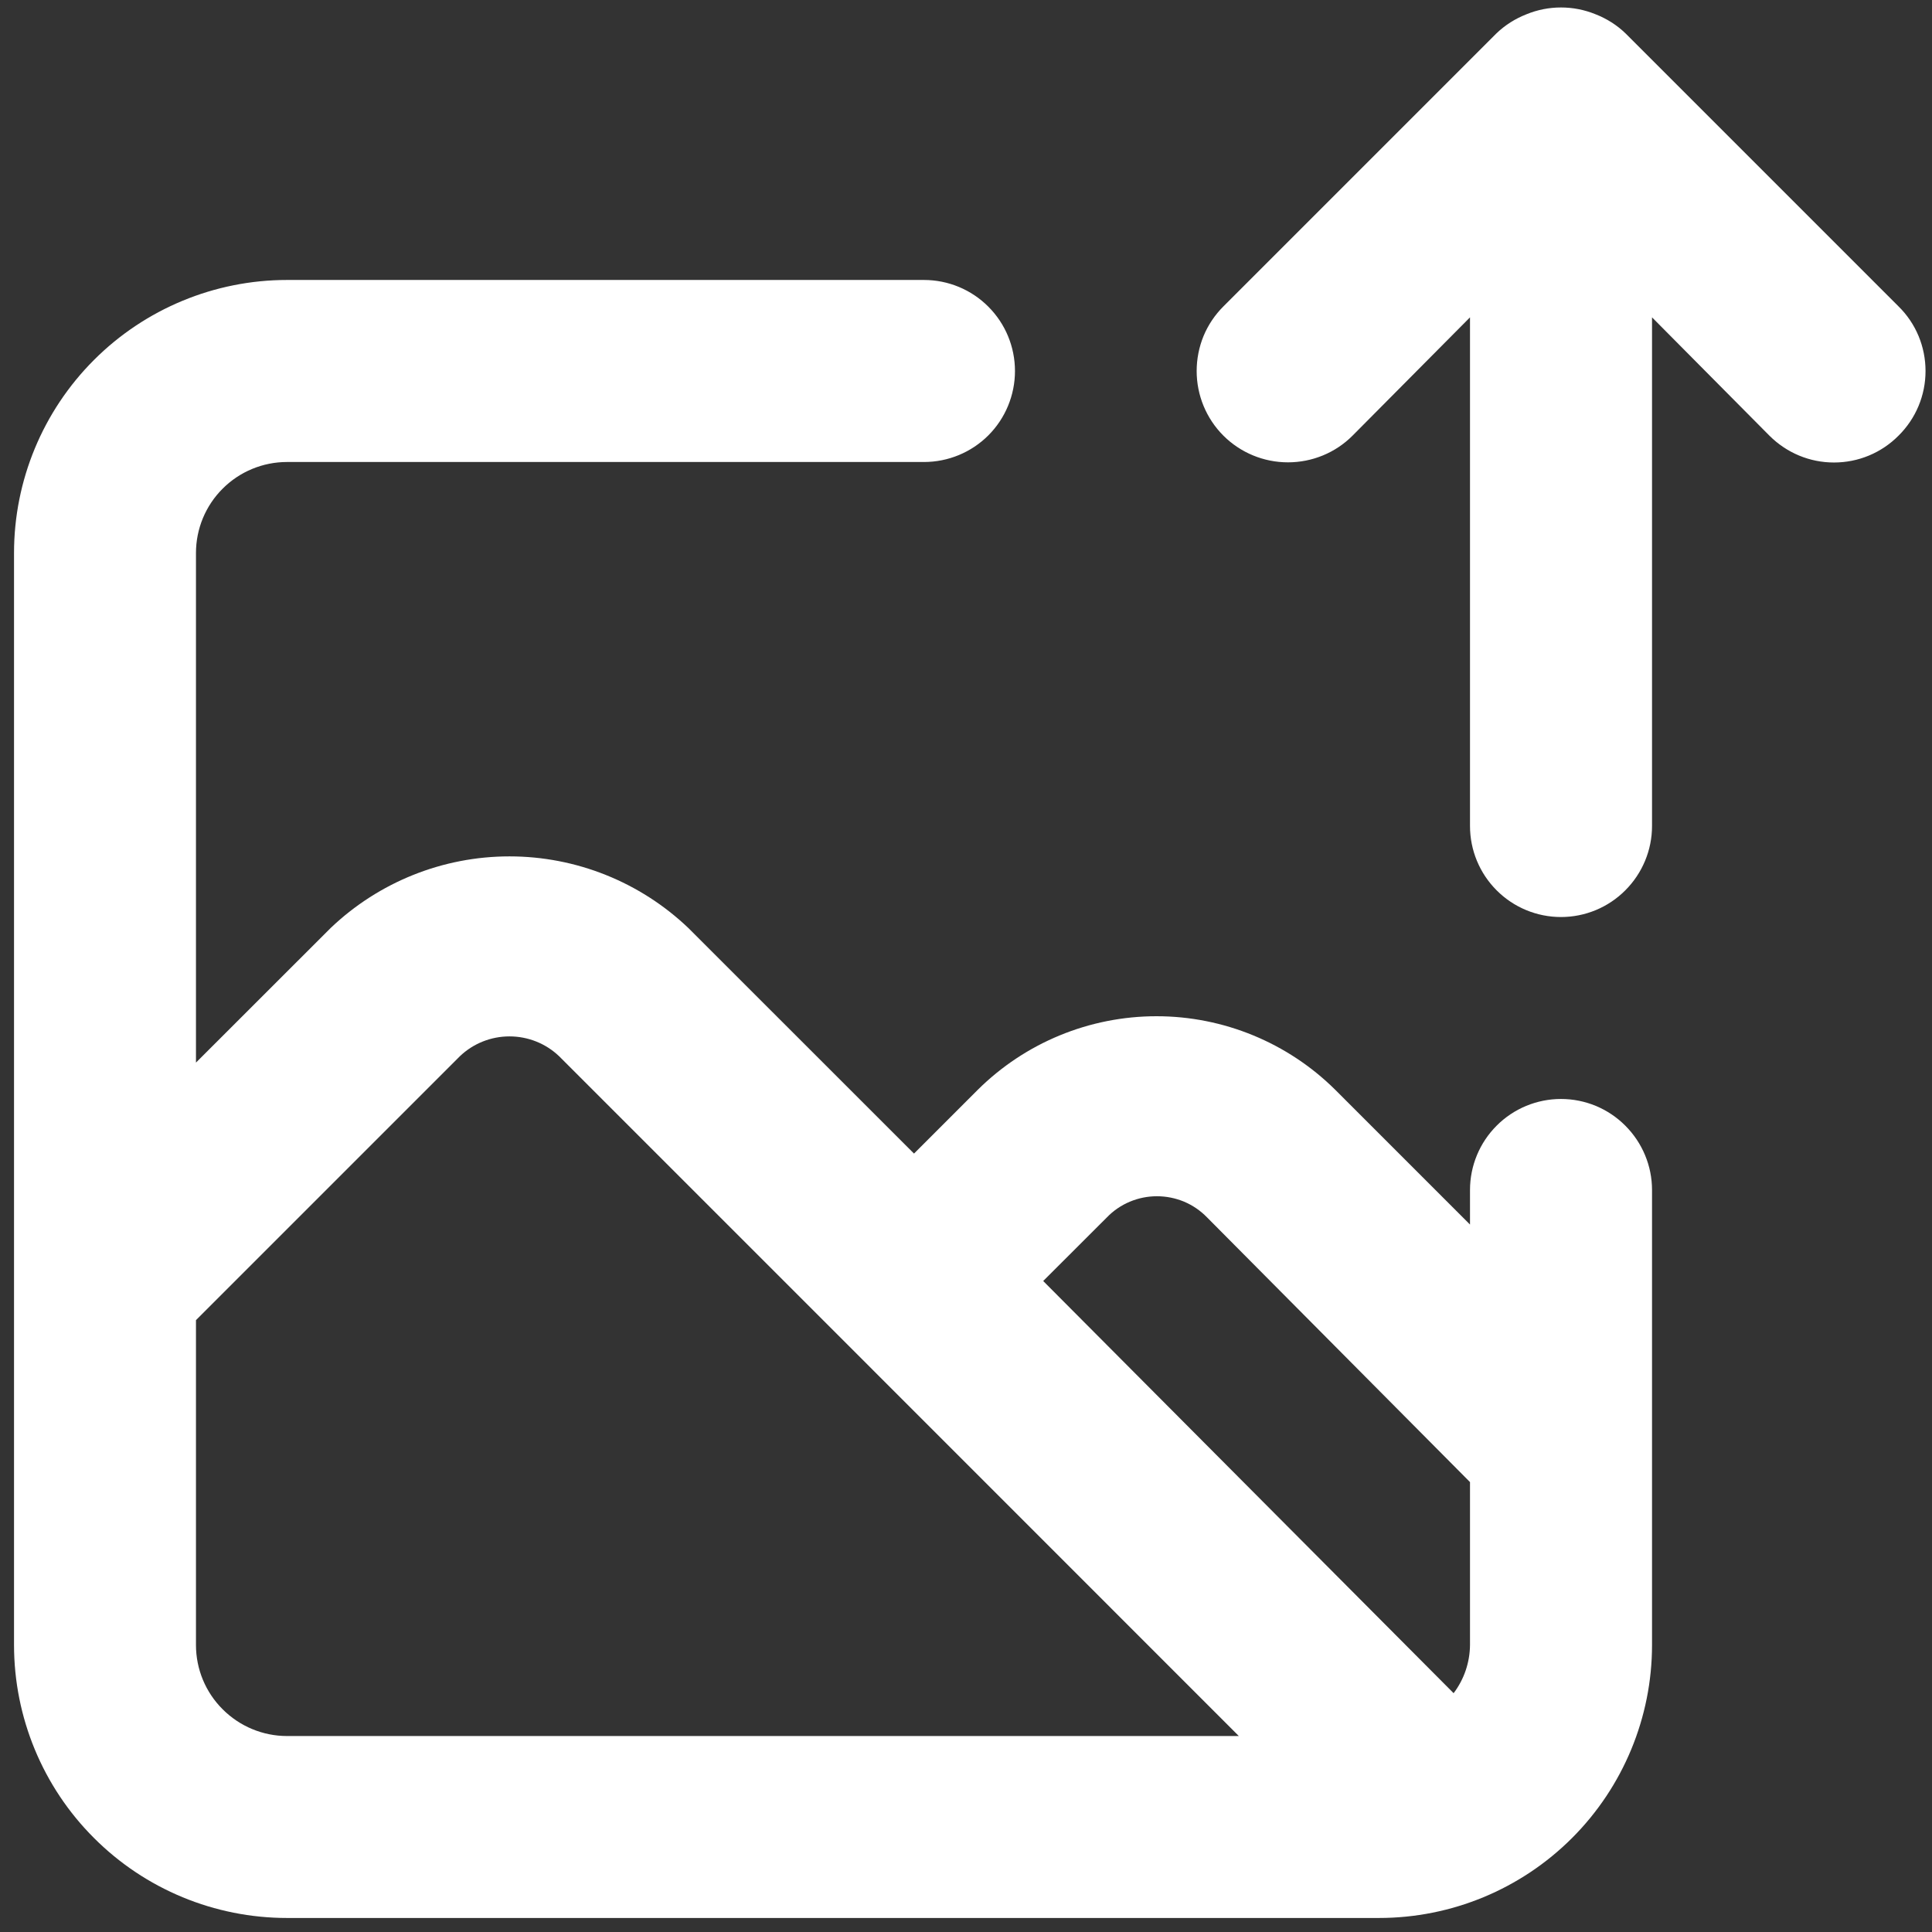<svg width="23" height="23" viewBox="0 0 23 23" fill="none" xmlns="http://www.w3.org/2000/svg">
<rect x="0" y="0" width="23" height="23" fill="#333333" stroke="none"/>
<path d="M18.583 13.083C18.296 13.083 18.02 13.197 17.817 13.401C17.614 13.604 17.5 13.879 17.5 14.167V14.578L15.897 12.975C15.331 12.413 14.565 12.098 13.768 12.098C12.97 12.098 12.205 12.413 11.639 12.975L10.881 13.733L8.194 11.047C7.62 10.5 6.858 10.195 6.065 10.195C5.273 10.195 4.511 10.5 3.937 11.047L2.333 12.65V6.583C2.333 6.296 2.447 6.02 2.651 5.817C2.854 5.614 3.129 5.5 3.417 5.5H11C11.287 5.5 11.563 5.386 11.766 5.183C11.969 4.98 12.083 4.704 12.083 4.417C12.083 4.129 11.969 3.854 11.766 3.651C11.563 3.447 11.287 3.333 11 3.333H3.417C2.555 3.333 1.728 3.676 1.119 4.285C0.509 4.895 0.167 5.721 0.167 6.583V19.583C0.167 20.445 0.509 21.272 1.119 21.881C1.728 22.491 2.555 22.833 3.417 22.833H16.417C17.279 22.833 18.105 22.491 18.715 21.881C19.324 21.272 19.667 20.445 19.667 19.583V14.167C19.667 13.879 19.552 13.604 19.349 13.401C19.146 13.197 18.871 13.083 18.583 13.083ZM3.417 20.667C3.129 20.667 2.854 20.552 2.651 20.349C2.447 20.146 2.333 19.871 2.333 19.583V15.716L5.475 12.574C5.634 12.422 5.846 12.338 6.065 12.338C6.285 12.338 6.497 12.422 6.656 12.574L10.09 16.008L14.748 20.667H3.417ZM17.5 19.583C17.498 19.791 17.43 19.992 17.305 20.157L12.419 15.25L13.178 14.492C13.255 14.412 13.348 14.349 13.45 14.306C13.553 14.263 13.662 14.241 13.773 14.241C13.884 14.241 13.994 14.263 14.097 14.306C14.199 14.349 14.291 14.412 14.369 14.492L17.5 17.644V19.583ZM22.602 3.648L19.352 0.398C19.25 0.299 19.128 0.222 18.995 0.17C18.731 0.062 18.435 0.062 18.172 0.17C18.039 0.222 17.917 0.299 17.814 0.398L14.564 3.648C14.463 3.749 14.383 3.868 14.328 4C14.274 4.132 14.246 4.274 14.246 4.417C14.246 4.705 14.36 4.982 14.564 5.186C14.768 5.39 15.045 5.504 15.333 5.504C15.622 5.504 15.899 5.39 16.102 5.186L17.5 3.778V9.833C17.5 10.121 17.614 10.396 17.817 10.599C18.02 10.803 18.296 10.917 18.583 10.917C18.871 10.917 19.146 10.803 19.349 10.599C19.552 10.396 19.667 10.121 19.667 9.833V3.778L21.064 5.186C21.165 5.287 21.285 5.368 21.417 5.423C21.549 5.478 21.69 5.506 21.833 5.506C21.976 5.506 22.118 5.478 22.25 5.423C22.382 5.368 22.502 5.287 22.602 5.186C22.704 5.085 22.785 4.965 22.84 4.833C22.895 4.701 22.923 4.56 22.923 4.417C22.923 4.274 22.895 4.132 22.84 4C22.785 3.868 22.704 3.748 22.602 3.648Z" fill="white"/>
</svg>
